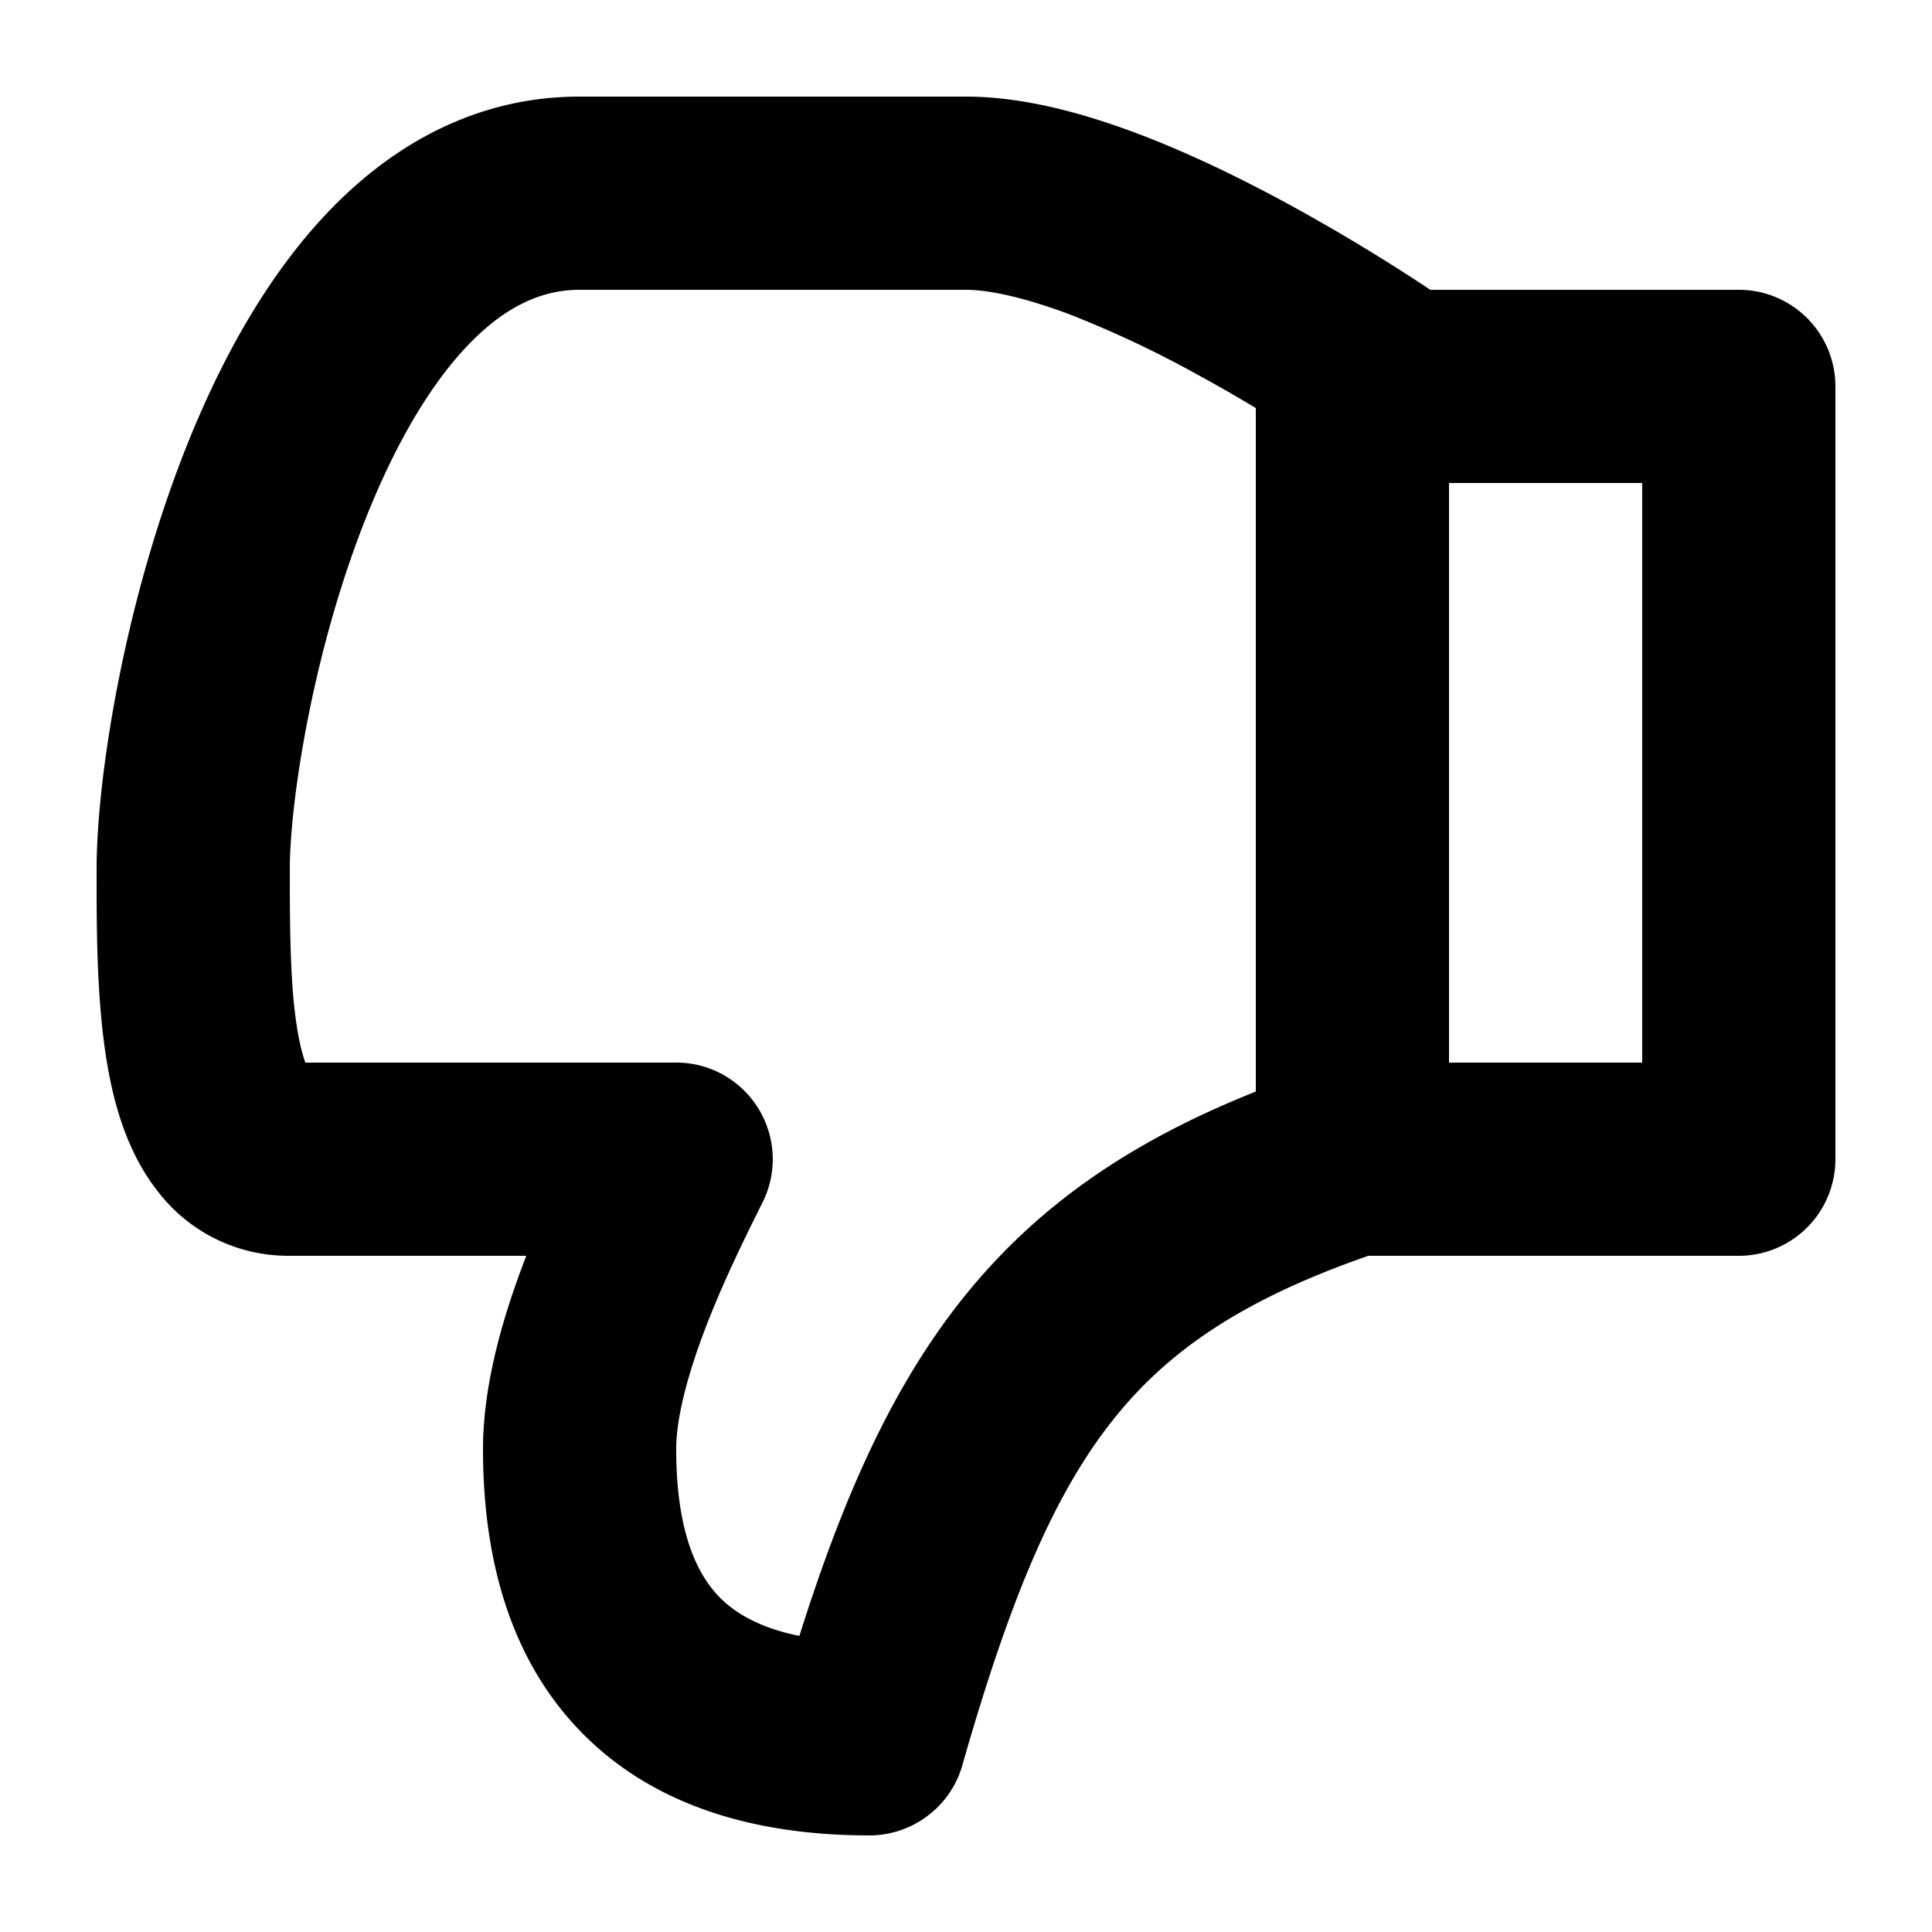 <svg viewBox="0 0 20 20" xmlns="http://www.w3.org/2000/svg">
  <path
    fill-rule="evenodd"
    clip-rule="evenodd"
    d="M8.976 19c-1.145-.004-2.185-.295-2.933-1.043C5.289 17.203 5 16.154 5 15c0-.688.221-1.411.442-1.984L5.448 13H3a1.7 1.7 0 0 1-1.361-.66c-.28-.352-.416-.775-.492-1.13C1 10.52 1 9.682 1 9.054V9c0-.967.298-2.847.982-4.506.344-.835.812-1.68 1.446-2.332C4.074 1.497 4.932 1 6 1h4c.592 0 1.213.172 1.758.376.559.21 1.114.483 1.596.746A19.984 19.984 0 0 1 14.807 3H18a1 1 0 0 1 1 1v8a1 1 0 0 1-1 1h-3.835c-1.29.449-2.063.973-2.634 1.687-.617.771-1.073 1.854-1.563 3.566a.995.995 0 0 1-.366.545 1.001 1.001 0 0 1-.626.202Zm-.701-2.065c.445-1.41.949-2.565 1.694-3.497.774-.968 1.754-1.63 3.031-2.138V4.224a15.816 15.816 0 0 0-.604-.346 10.95 10.95 0 0 0-1.34-.63C10.6 3.079 10.24 3 10 3H6c-.39 0-.762.169-1.139.556-.39.401-.739.993-1.03 1.7C3.244 6.679 3 8.3 3 9c0 .7.005 1.332.103 1.79a1.6 1.6 0 0 0 .058.21H6.98a.993.993 0 0 1 .575.168 1.001 1.001 0 0 1 .33 1.297c-.166.334-.391.786-.577 1.269C7.112 14.244 7 14.688 7 15c0 .846.21 1.296.457 1.543.164.163.418.311.818.392ZM15 5h2v6h-2V5Z"
  />
</svg>
